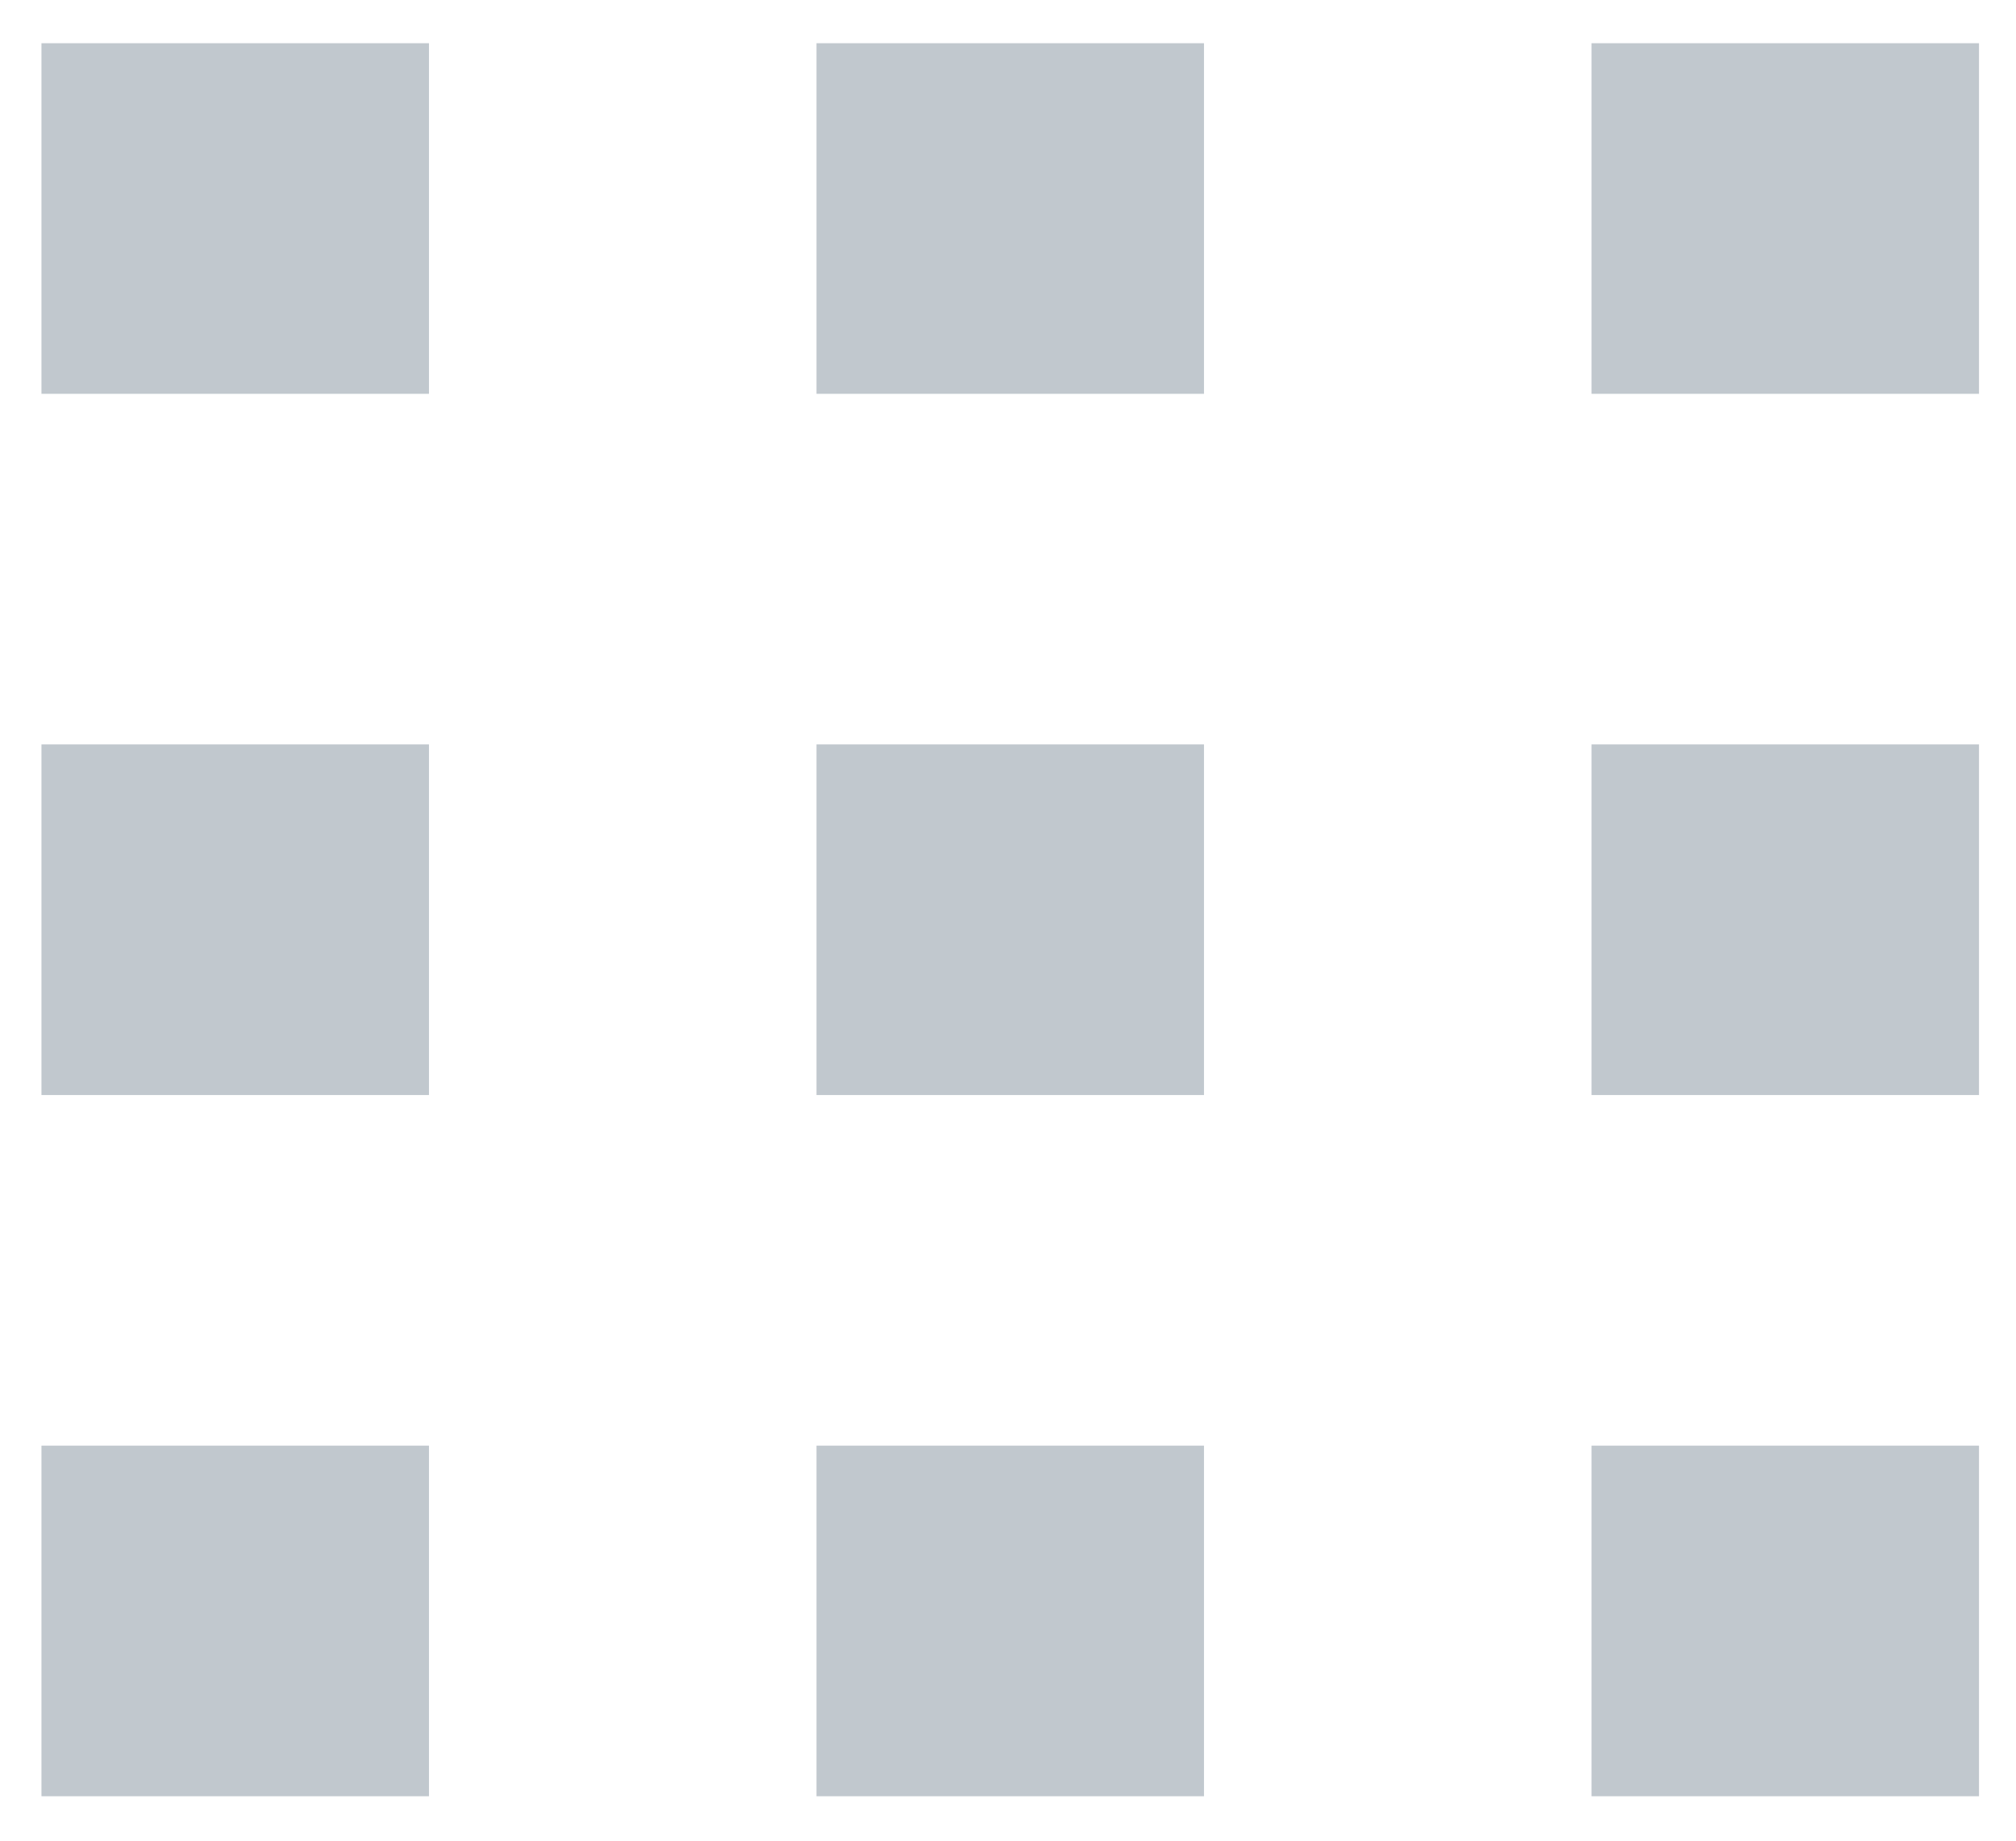 <svg width="23" height="21" viewBox="0 0 23 21" fill="none" xmlns="http://www.w3.org/2000/svg">
<path d="M4.894 0.493H0.473V4.493H4.894V0.493Z" fill="#C1C8CE"/>
<path d="M4.894 8.493H0.473V12.493H4.894V8.493Z" fill="#C1C8CE"/>
<path d="M4.894 16.493H0.473V20.493H4.894V16.493Z" fill="#C1C8CE"/>
<path d="M13.736 0.493H9.315V4.493H13.736V0.493Z" fill="#C1C8CE"/>
<path d="M13.736 8.493H9.315V12.493H13.736V8.493Z" fill="#C1C8CE"/>
<path d="M9.315 16.493H13.736V20.493H9.315V16.493Z" fill="#C1C8CE"/>
<path d="M22.578 0.493H18.157V4.493H22.578V0.493Z" fill="#C1C8CE"/>
<path d="M22.578 8.493H18.157V12.493H22.578V8.493Z" fill="#C1C8CE"/>
<path d="M22.578 16.493H18.157V20.493H22.578V16.493Z" fill="#C1C8CE"/>
</svg>
